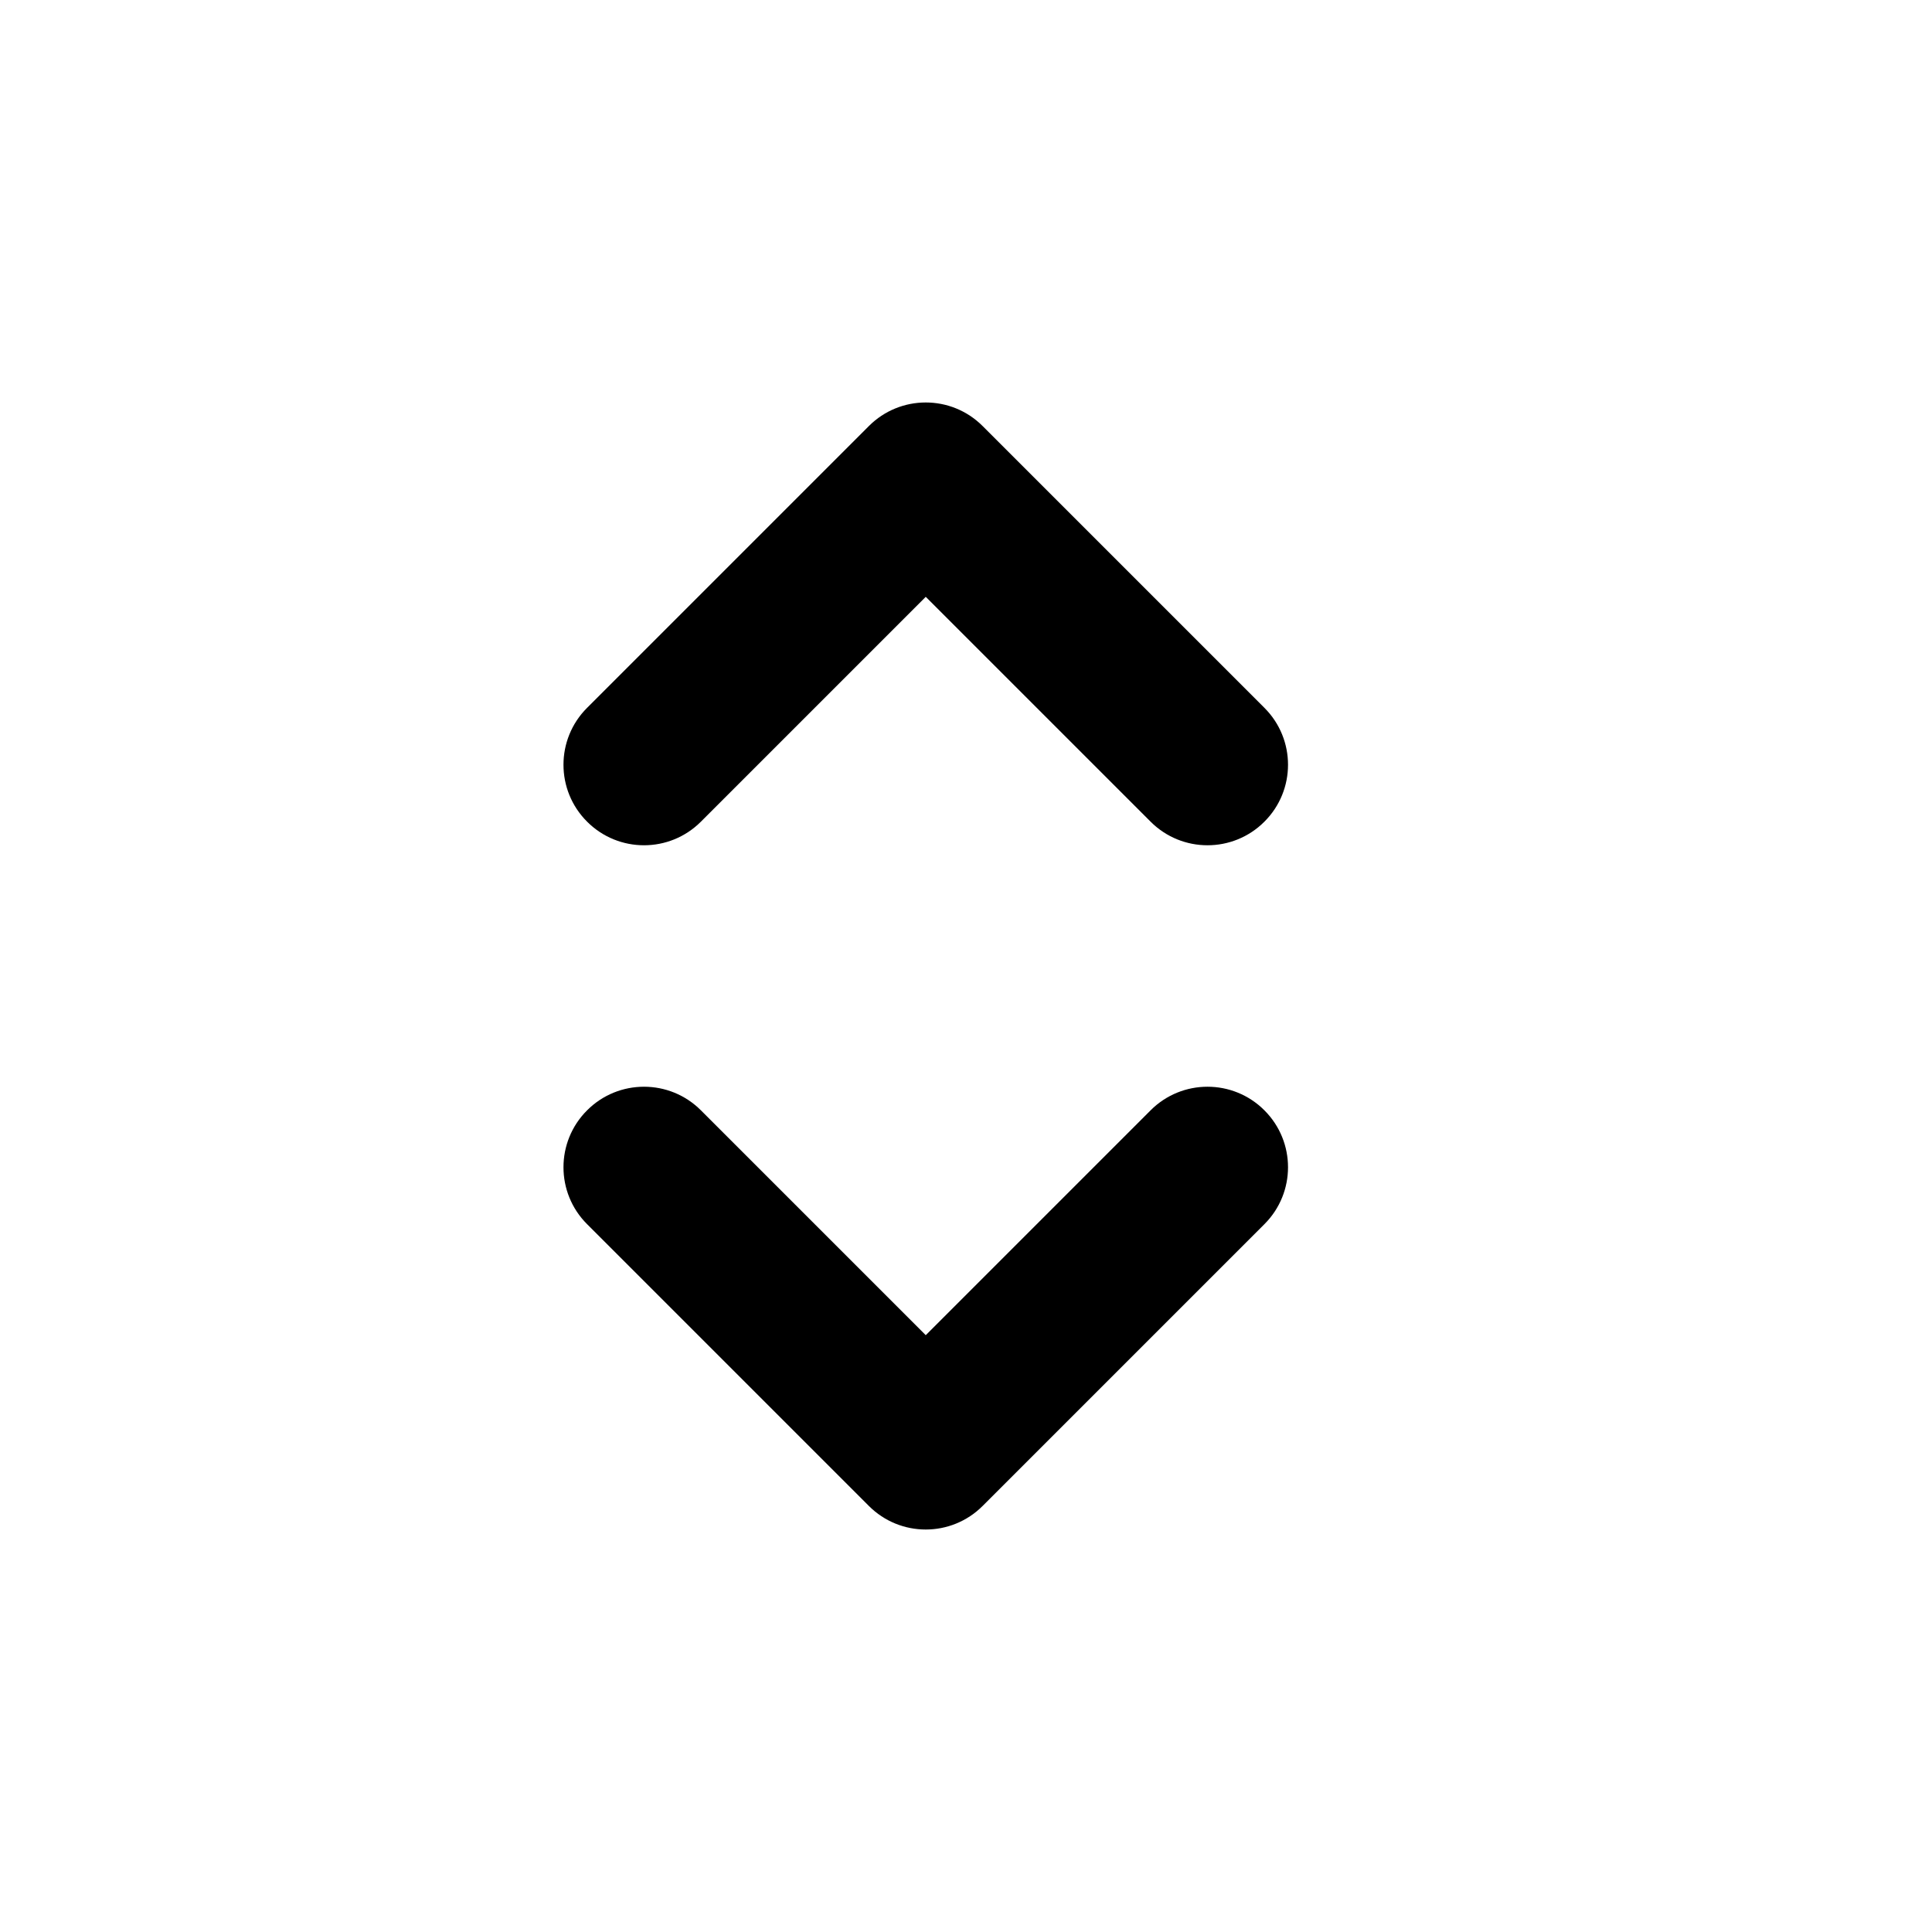 <svg viewBox="0 0 24 24" xmlns="http://www.w3.org/2000/svg">
<path fill-rule="evenodd" clip-rule="evenodd" d="M7.293 10.207C7.683 10.598 8.317 10.598 8.707 10.207L11.5 7.414L14.293 10.207C14.683 10.598 15.317 10.598 15.707 10.207C16.098 9.817 16.098 9.183 15.707 8.793L12.207 5.293C11.817 4.902 11.183 4.902 10.793 5.293L7.293 8.793C6.902 9.183 6.902 9.817 7.293 10.207Z" fill="currentColor" />
<path fill-rule="evenodd" clip-rule="evenodd" d="M7.293 13.793C7.683 13.402 8.317 13.402 8.707 13.793L11.5 16.586L14.293 13.793C14.683 13.402 15.317 13.402 15.707 13.793C16.098 14.183 16.098 14.817 15.707 15.207L12.207 18.707C11.817 19.098 11.183 19.098 10.793 18.707L7.293 15.207C6.902 14.817 6.902 14.183 7.293 13.793Z" fill="currentColor" />
</svg>
